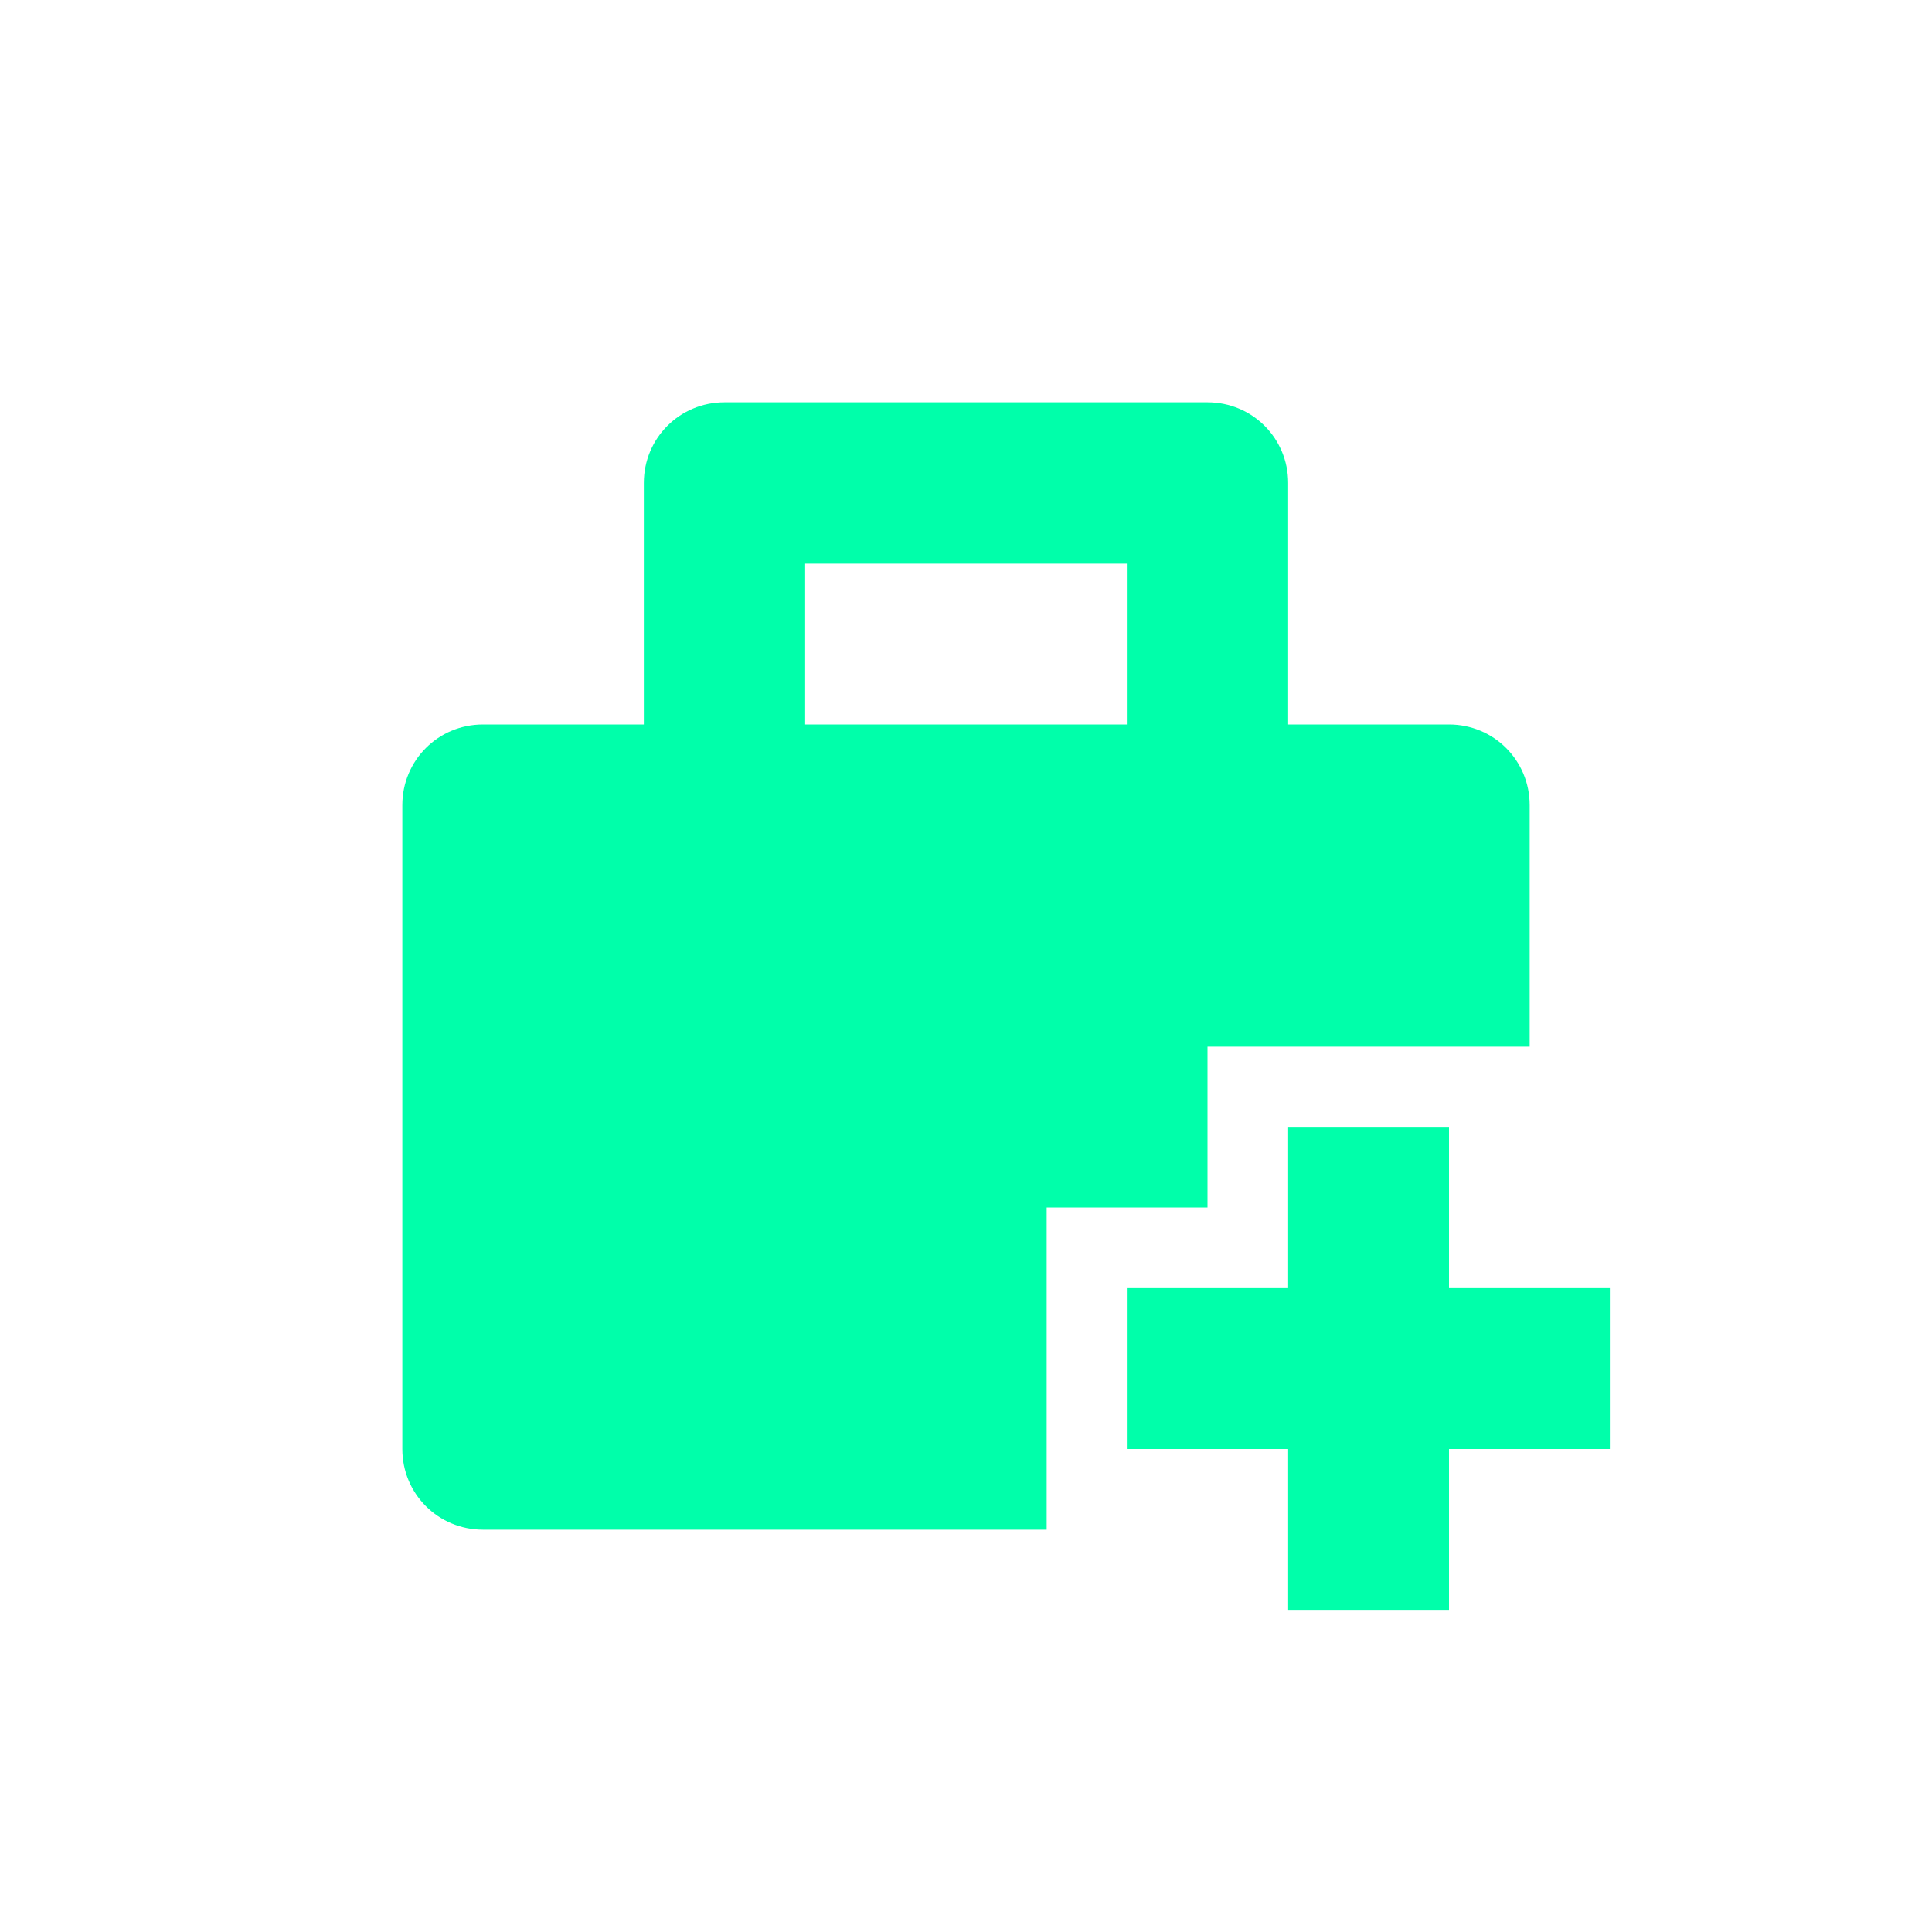 <svg xmlns="http://www.w3.org/2000/svg" xmlns:xlink="http://www.w3.org/1999/xlink" width="16" height="16" viewBox="0 0 16 16" version="1.1">
<g id="surface1">
<path style=" stroke:none;fill-rule:nonzero;fill:rgb(0%,100%,66.667%);fill-opacity:1;" d="M 6 3.332 C 5.629 3.332 5.332 3.629 5.332 4 L 5.332 6 L 4 6 C 3.629 6 3.332 6.297 3.332 6.668 L 3.332 12 C 3.332 12.371 3.629 12.668 4 12.668 L 8.668 12.668 L 8.668 10 L 10 10 L 10 8.668 L 12.668 8.668 L 12.668 6.668 C 12.668 6.297 12.371 6 12 6 L 10.668 6 L 10.668 4 C 10.668 3.629 10.371 3.332 10 3.332 Z M 6.668 4.668 L 9.332 4.668 L 9.332 6 L 6.668 6 Z M 10.668 9.332 L 10.668 10.668 L 9.332 10.668 L 9.332 12 L 10.668 12 L 10.668 13.332 L 12 13.332 L 12 12 L 13.332 12 L 13.332 10.668 L 12 10.668 L 12 9.332 Z M 10.668 9.332 "/>
</g>
</svg>
